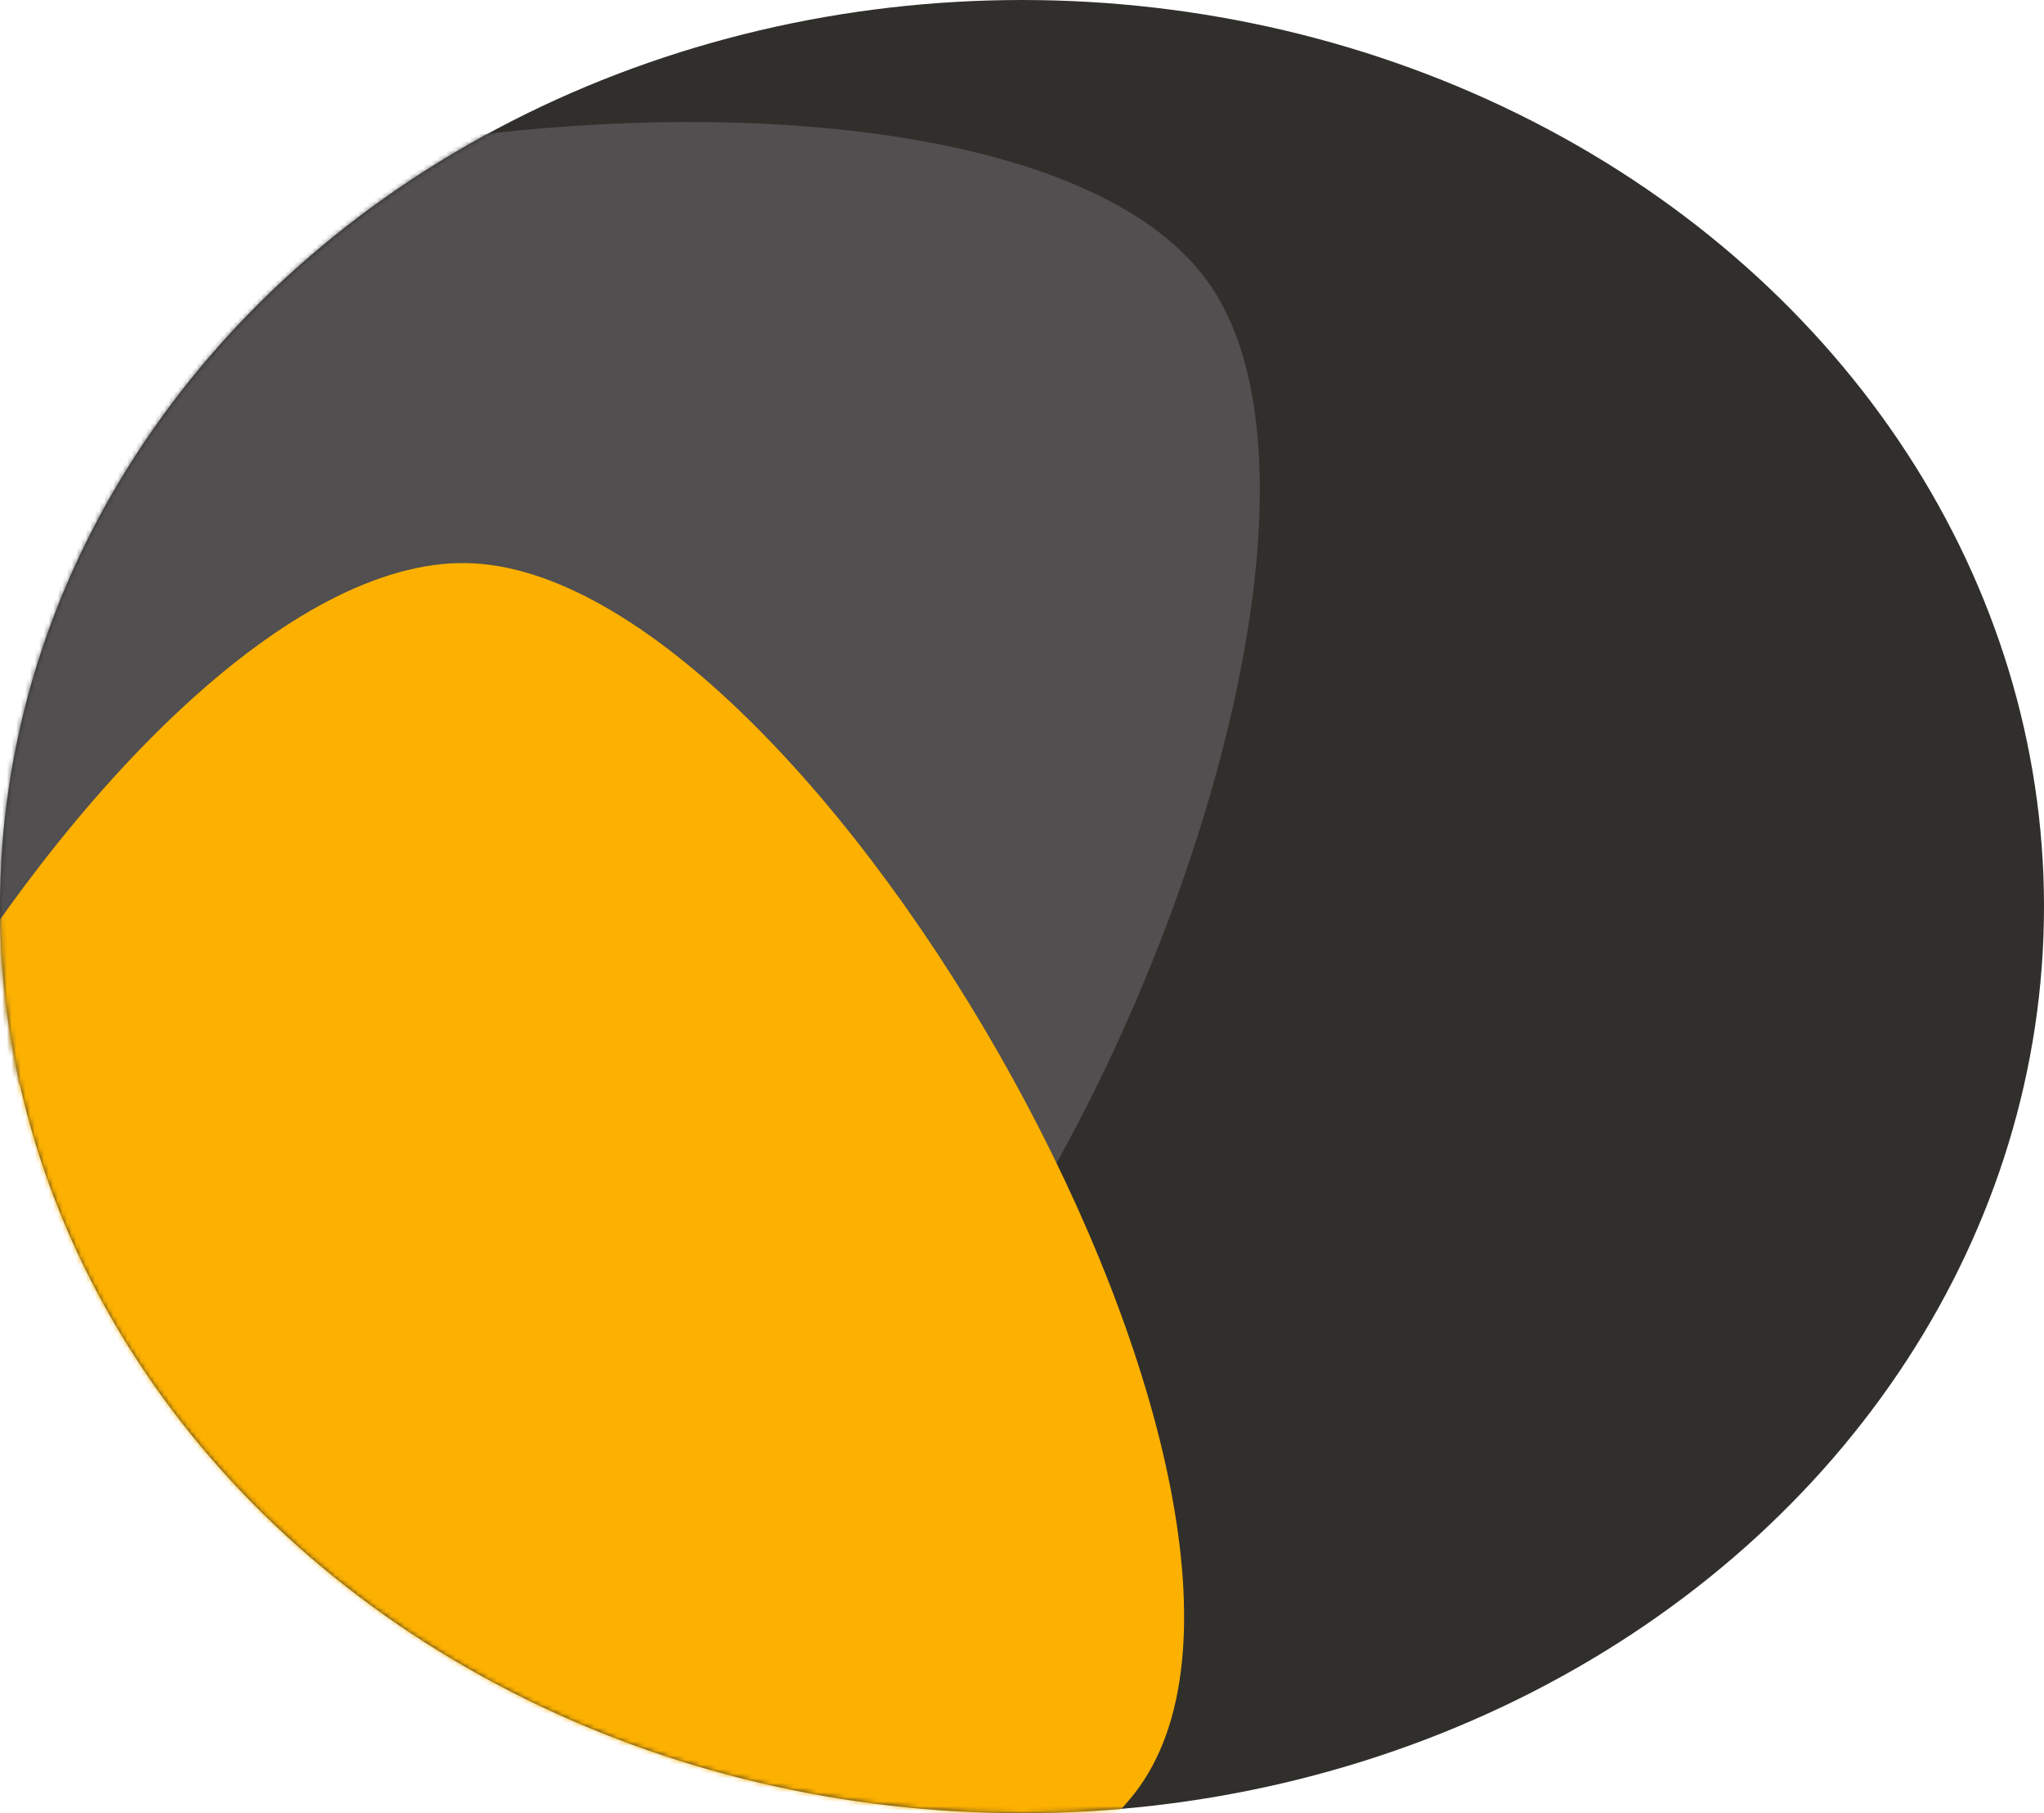 <?xml version="1.0" encoding="UTF-8"?>
<svg width="442px" height="392px" viewBox="0 0 442 392" version="1.1" xmlns="http://www.w3.org/2000/svg" xmlns:xlink="http://www.w3.org/1999/xlink">
    <!-- Generator: Sketch 50 (54983) - http://www.bohemiancoding.com/sketch -->
    <title>Group</title>
    <desc>Created with Sketch.</desc>
    <defs>
        <ellipse id="path-1" cx="221" cy="196" rx="221" ry="196"></ellipse>
    </defs>
    <g id="Page-1" stroke="none" stroke-width="1" fill="none" fill-rule="evenodd">
        <g id="header_bg">
            <g id="Group">
                <mask id="mask-2" fill="white">
                    <use xlink:href="#path-1"></use>
                </mask>
                <use id="Mask" fill="#302F2C" xlink:href="#path-1"></use>
                <g id="Group-3" mask="url(#mask-2)" fill="#514F4F">
                    <g transform="translate(-82, -67)" id="Path-Copy">
                        <path d="M109.845,71.835 C50.237,116.869 45.43,332.044 109.845,369.943 C175.068,408.319 373.319,296.357 373.319,220.896 C373.319,145.435 170.204,26.243 109.845,71.835 Z" transform="translate(218.319, 219.734) scale(-1, 1) rotate(-144) translate(-218.319, -219.734) "></path>
                    </g>
                </g>
                <g id="Group-2" mask="url(#mask-2)" fill="#FCB000">
                    <g transform="translate(-62, 119)" id="Path">
                        <path d="M52.845,9.835 C-6.763,54.869 -11.57,270.044 52.845,307.943 C118.068,346.319 316.319,234.357 316.319,158.896 C316.319,83.435 113.204,-35.757 52.845,9.835 Z" transform="translate(161.319, 157.734) scale(-1, 1) rotate(-91) translate(-161.319, -157.734) "></path>
                    </g>
                </g>
            </g>
        </g>
    </g>
</svg>